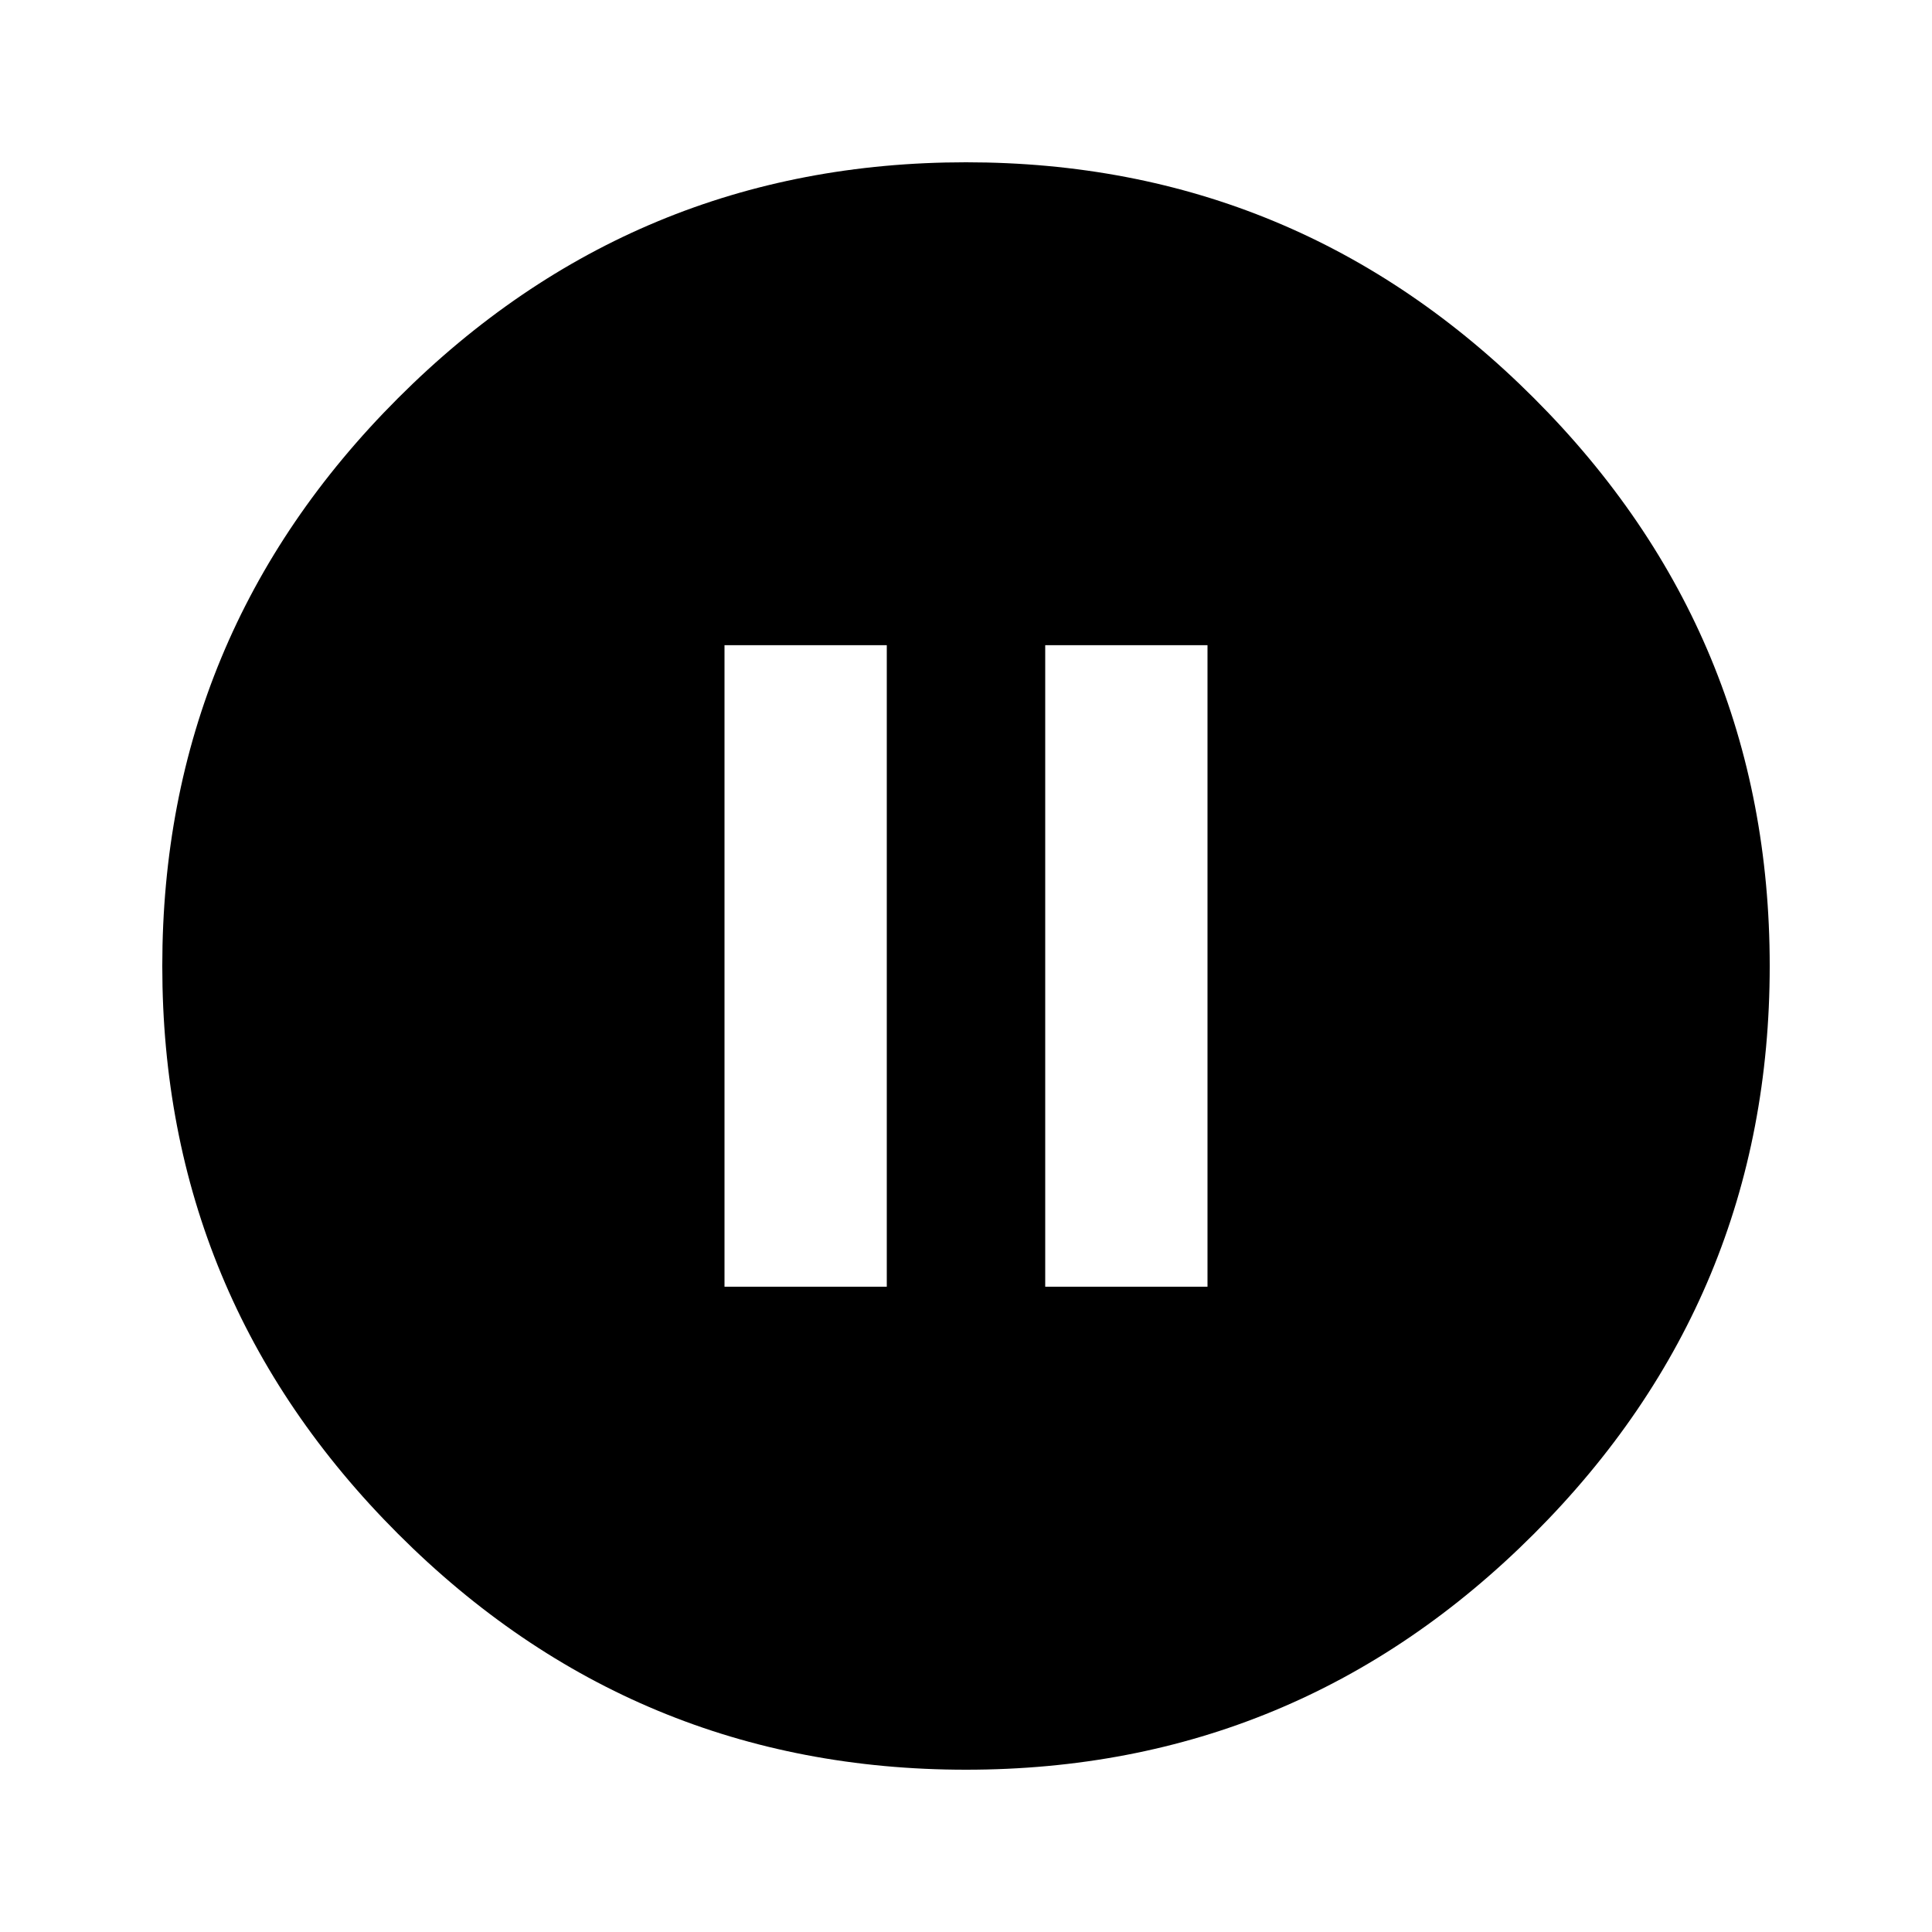 <!-- Generated by IcoMoon.io -->
<svg version="1.1" xmlns="http://www.w3.org/2000/svg" width="20" height="20" viewBox="0 0 20 20">
<title>pause_circle_filled</title>
<path d="M12.5 13.32v-6.641h-1.68v6.641h1.68zM9.18 13.32v-6.641h-1.68v6.641h1.68zM10 1.68q3.438 0 5.879 2.441t2.441 5.879-2.441 5.879-5.879 2.441-5.879-2.441-2.441-5.879 2.441-5.879 5.879-2.441z"></path>
</svg>
